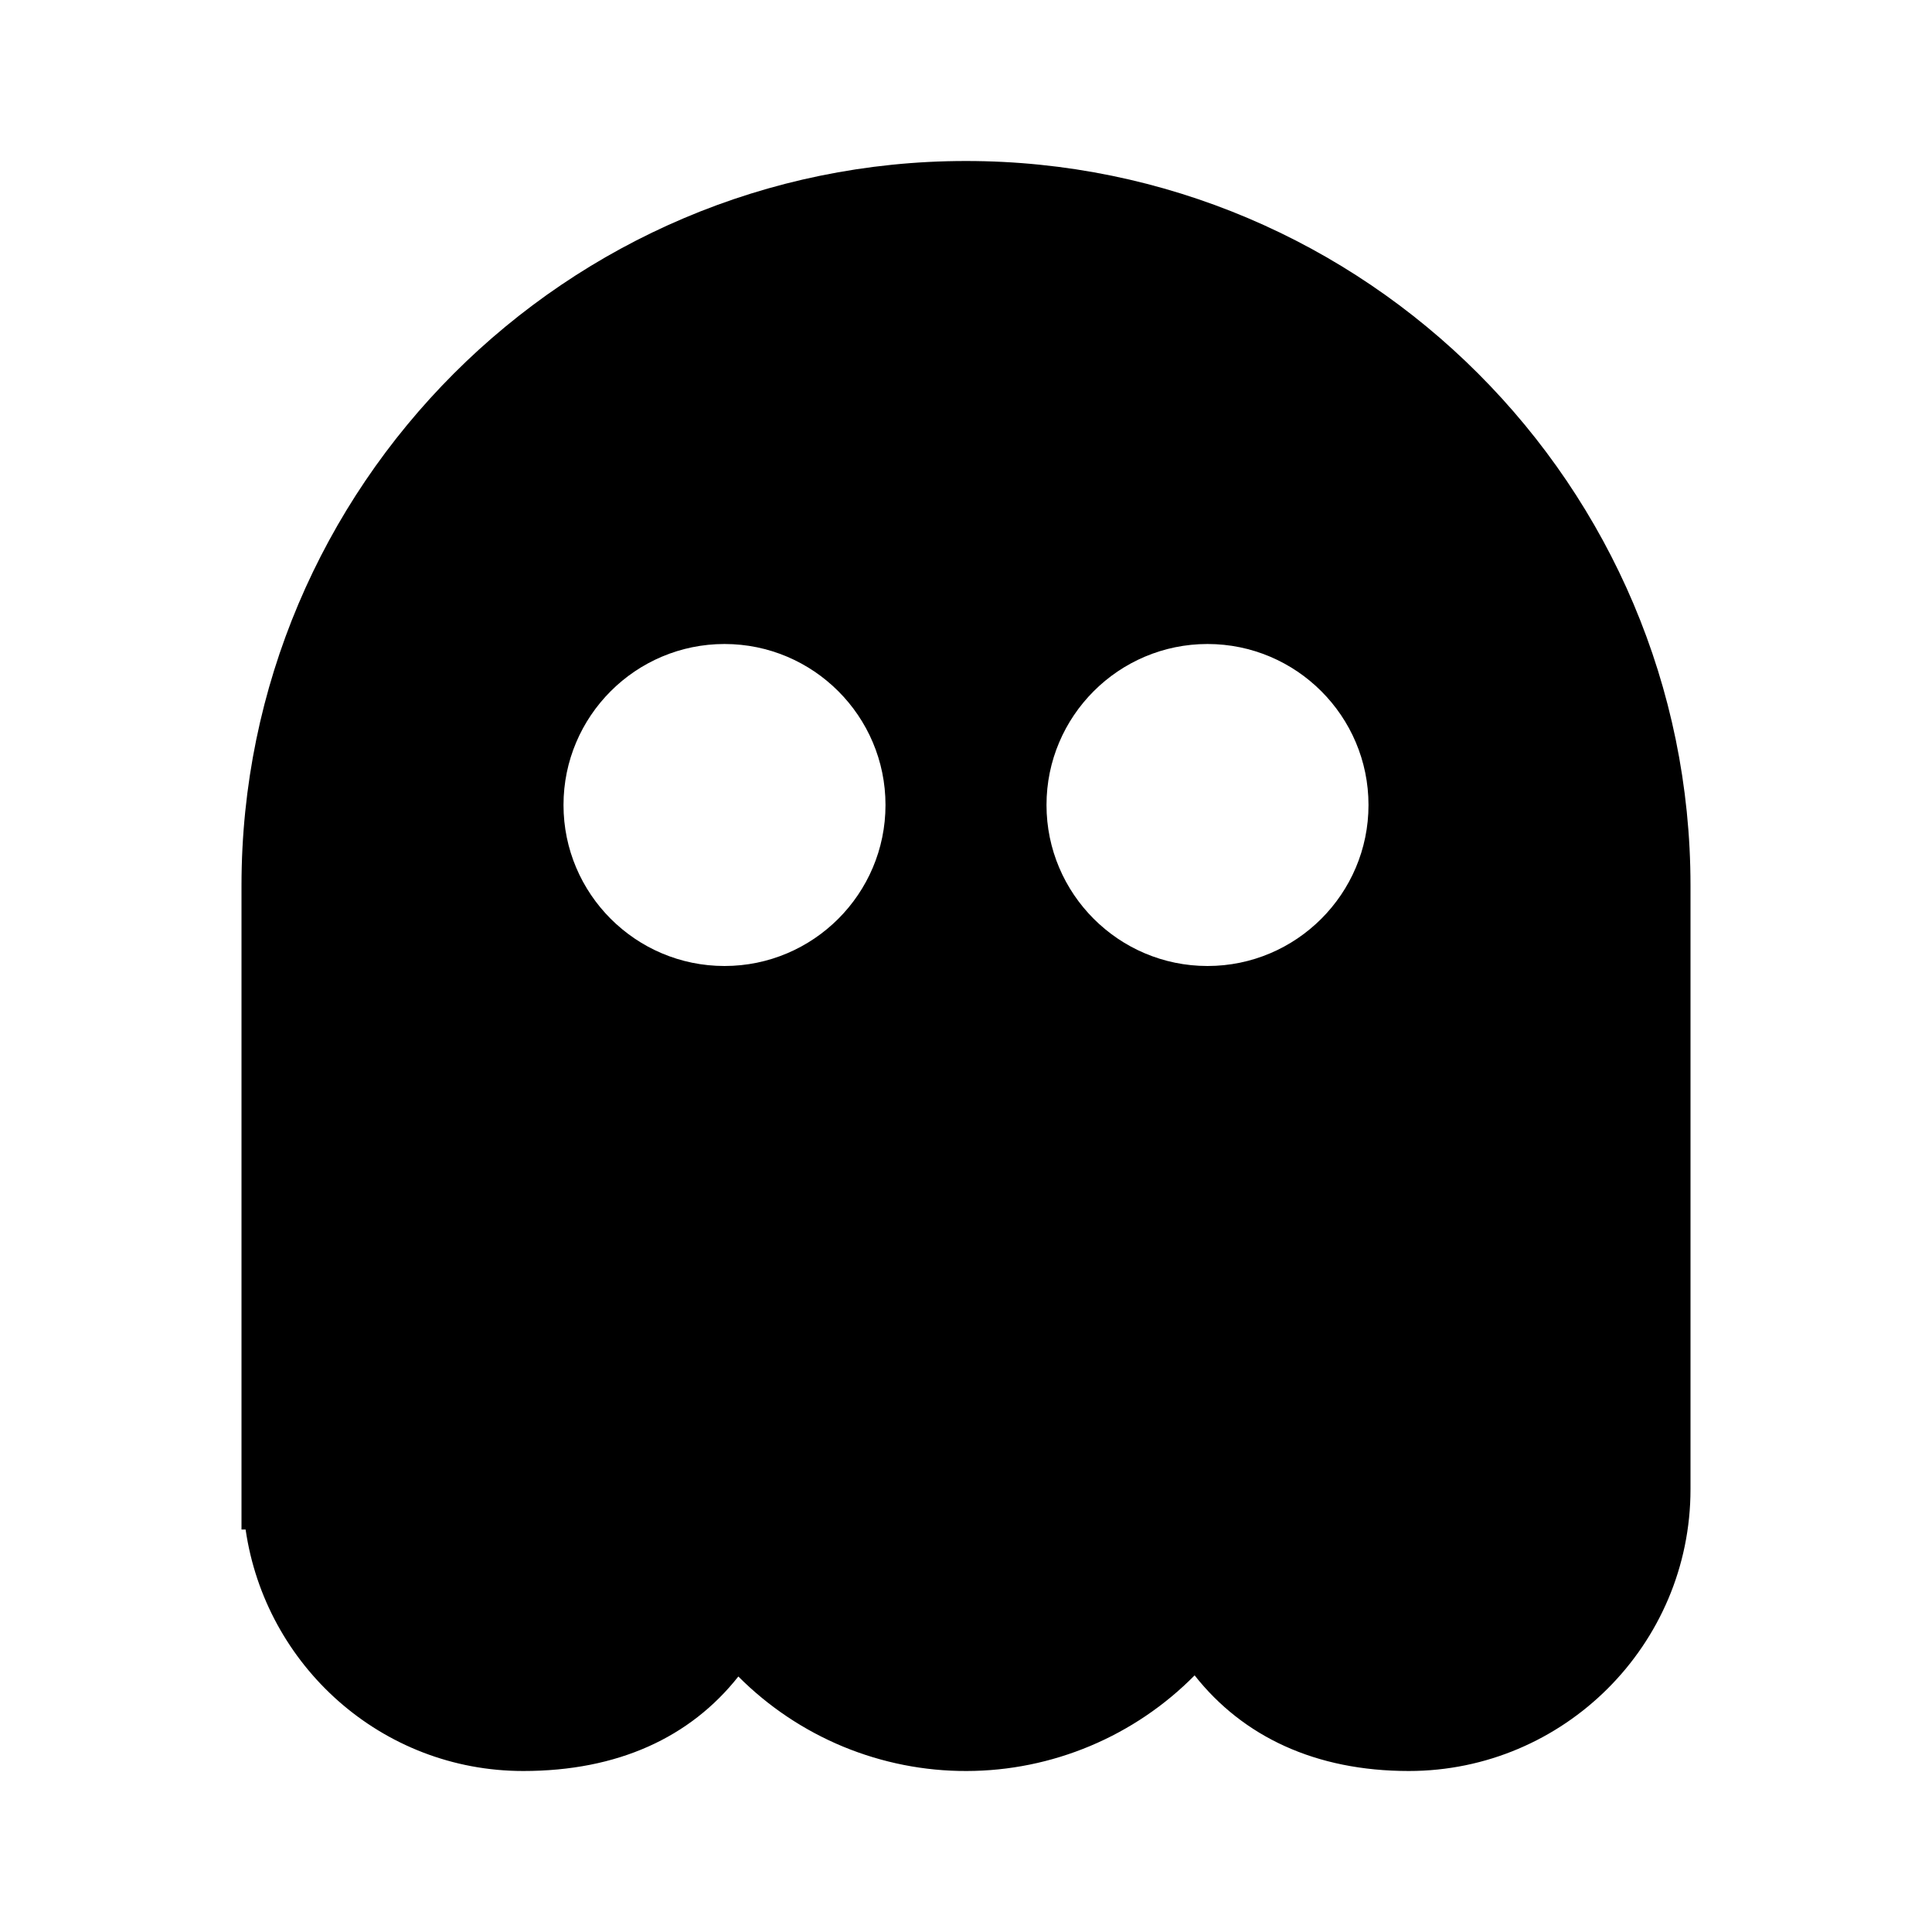 <svg width="24" height="24" viewBox="0 0 24 24" xmlns="http://www.w3.org/2000/svg">
<path d="M3 11V19H3.051C3.296 20.692 4.741 22 6.5 22C7.674 22 8.574 21.583 9.172 20.826C9.544 21.199 9.986 21.495 10.473 21.697C10.96 21.898 11.482 22.002 12.009 22C12.536 21.999 13.057 21.893 13.543 21.689C14.029 21.485 14.47 21.187 14.84 20.812C15.441 21.574 16.344 22 17.5 22C19.43 22 21 20.43 21 18.5V11C21 6.038 16.963 2 12 2C7.037 2 3 6.038 3 11ZM9 12C7.897 12 7 11.103 7 10C7 8.897 7.897 8 9 8C10.103 8 11 8.897 11 10C11 11.103 10.103 12 9 12ZM15 8C16.103 8 17 8.897 17 10C17 11.103 16.103 12 15 12C13.897 12 13 11.103 13 10C13 8.897 13.897 8 15 8Z"/>
</svg>
